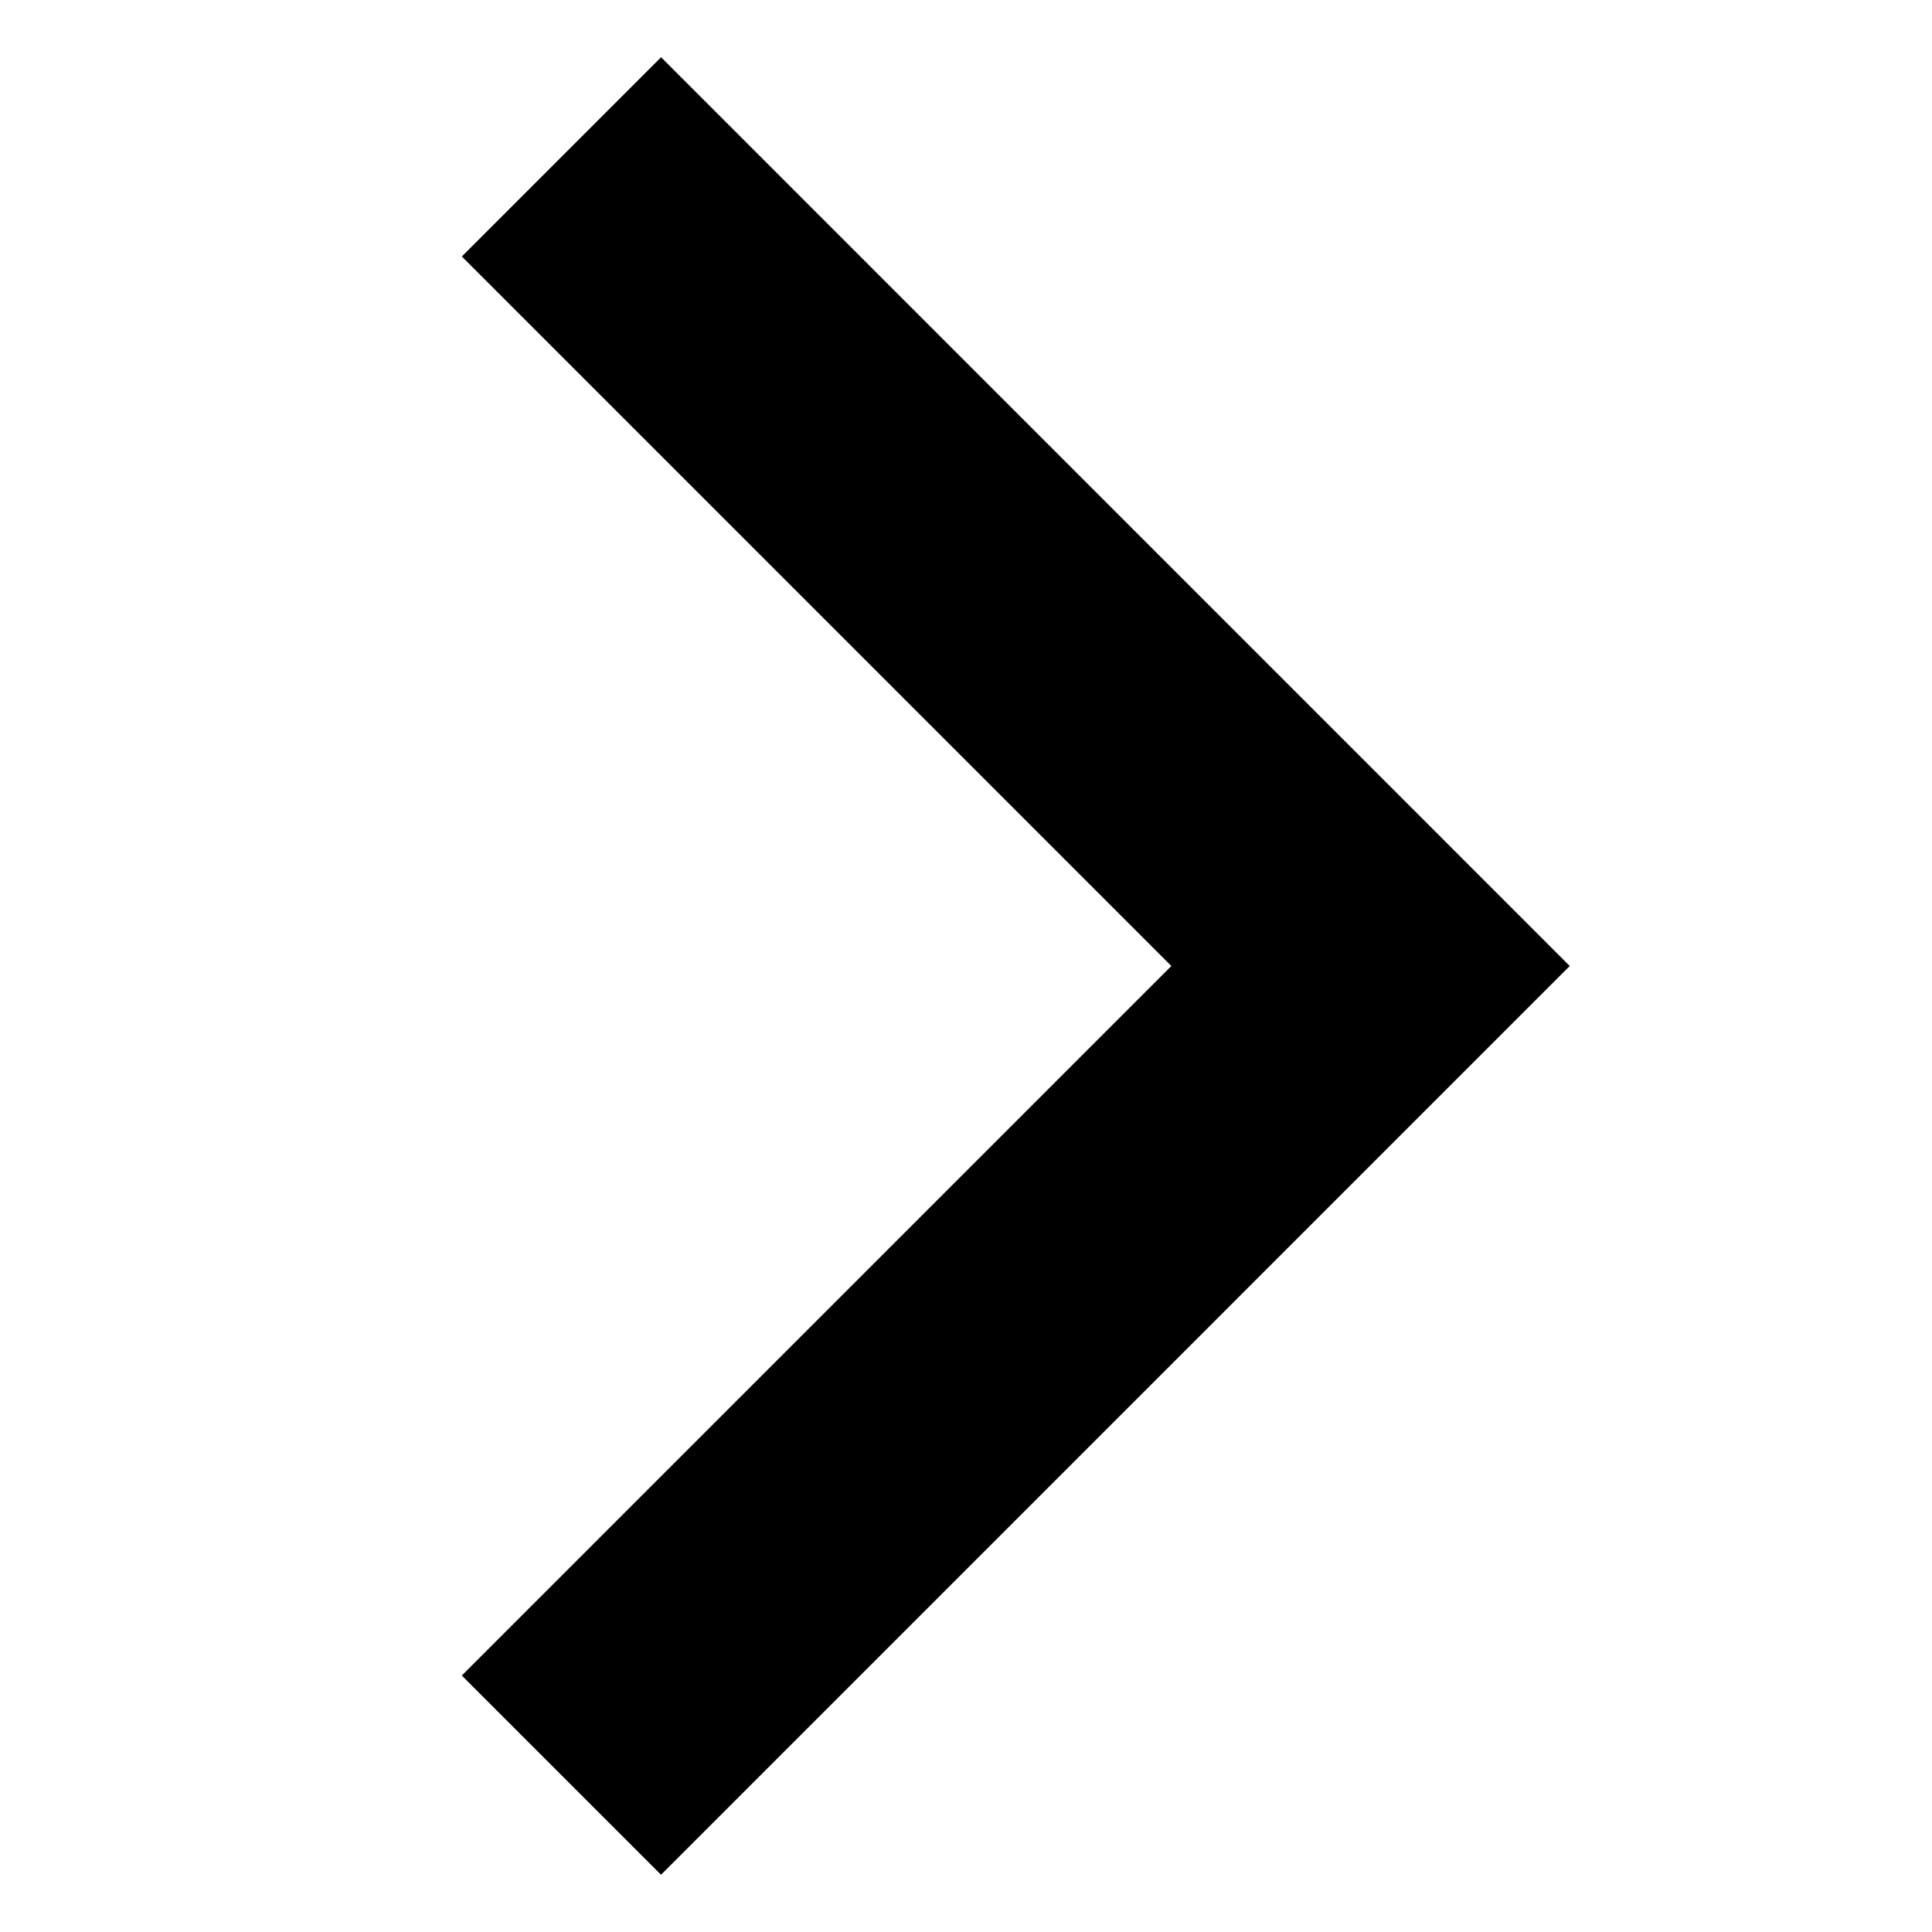 <svg viewBox="0 0 48 48" xmlns="http://www.w3.org/2000/svg" id="dsmIcon"><g id="Icon/48/arrow-bold-right" stroke-width="1" fill-rule="evenodd"><path id="Stroke-3" d="M29.102 24L11.474 6.372l4.95-4.95L39 24 16.423 46.578l-4.95-4.95z"/></g></svg>